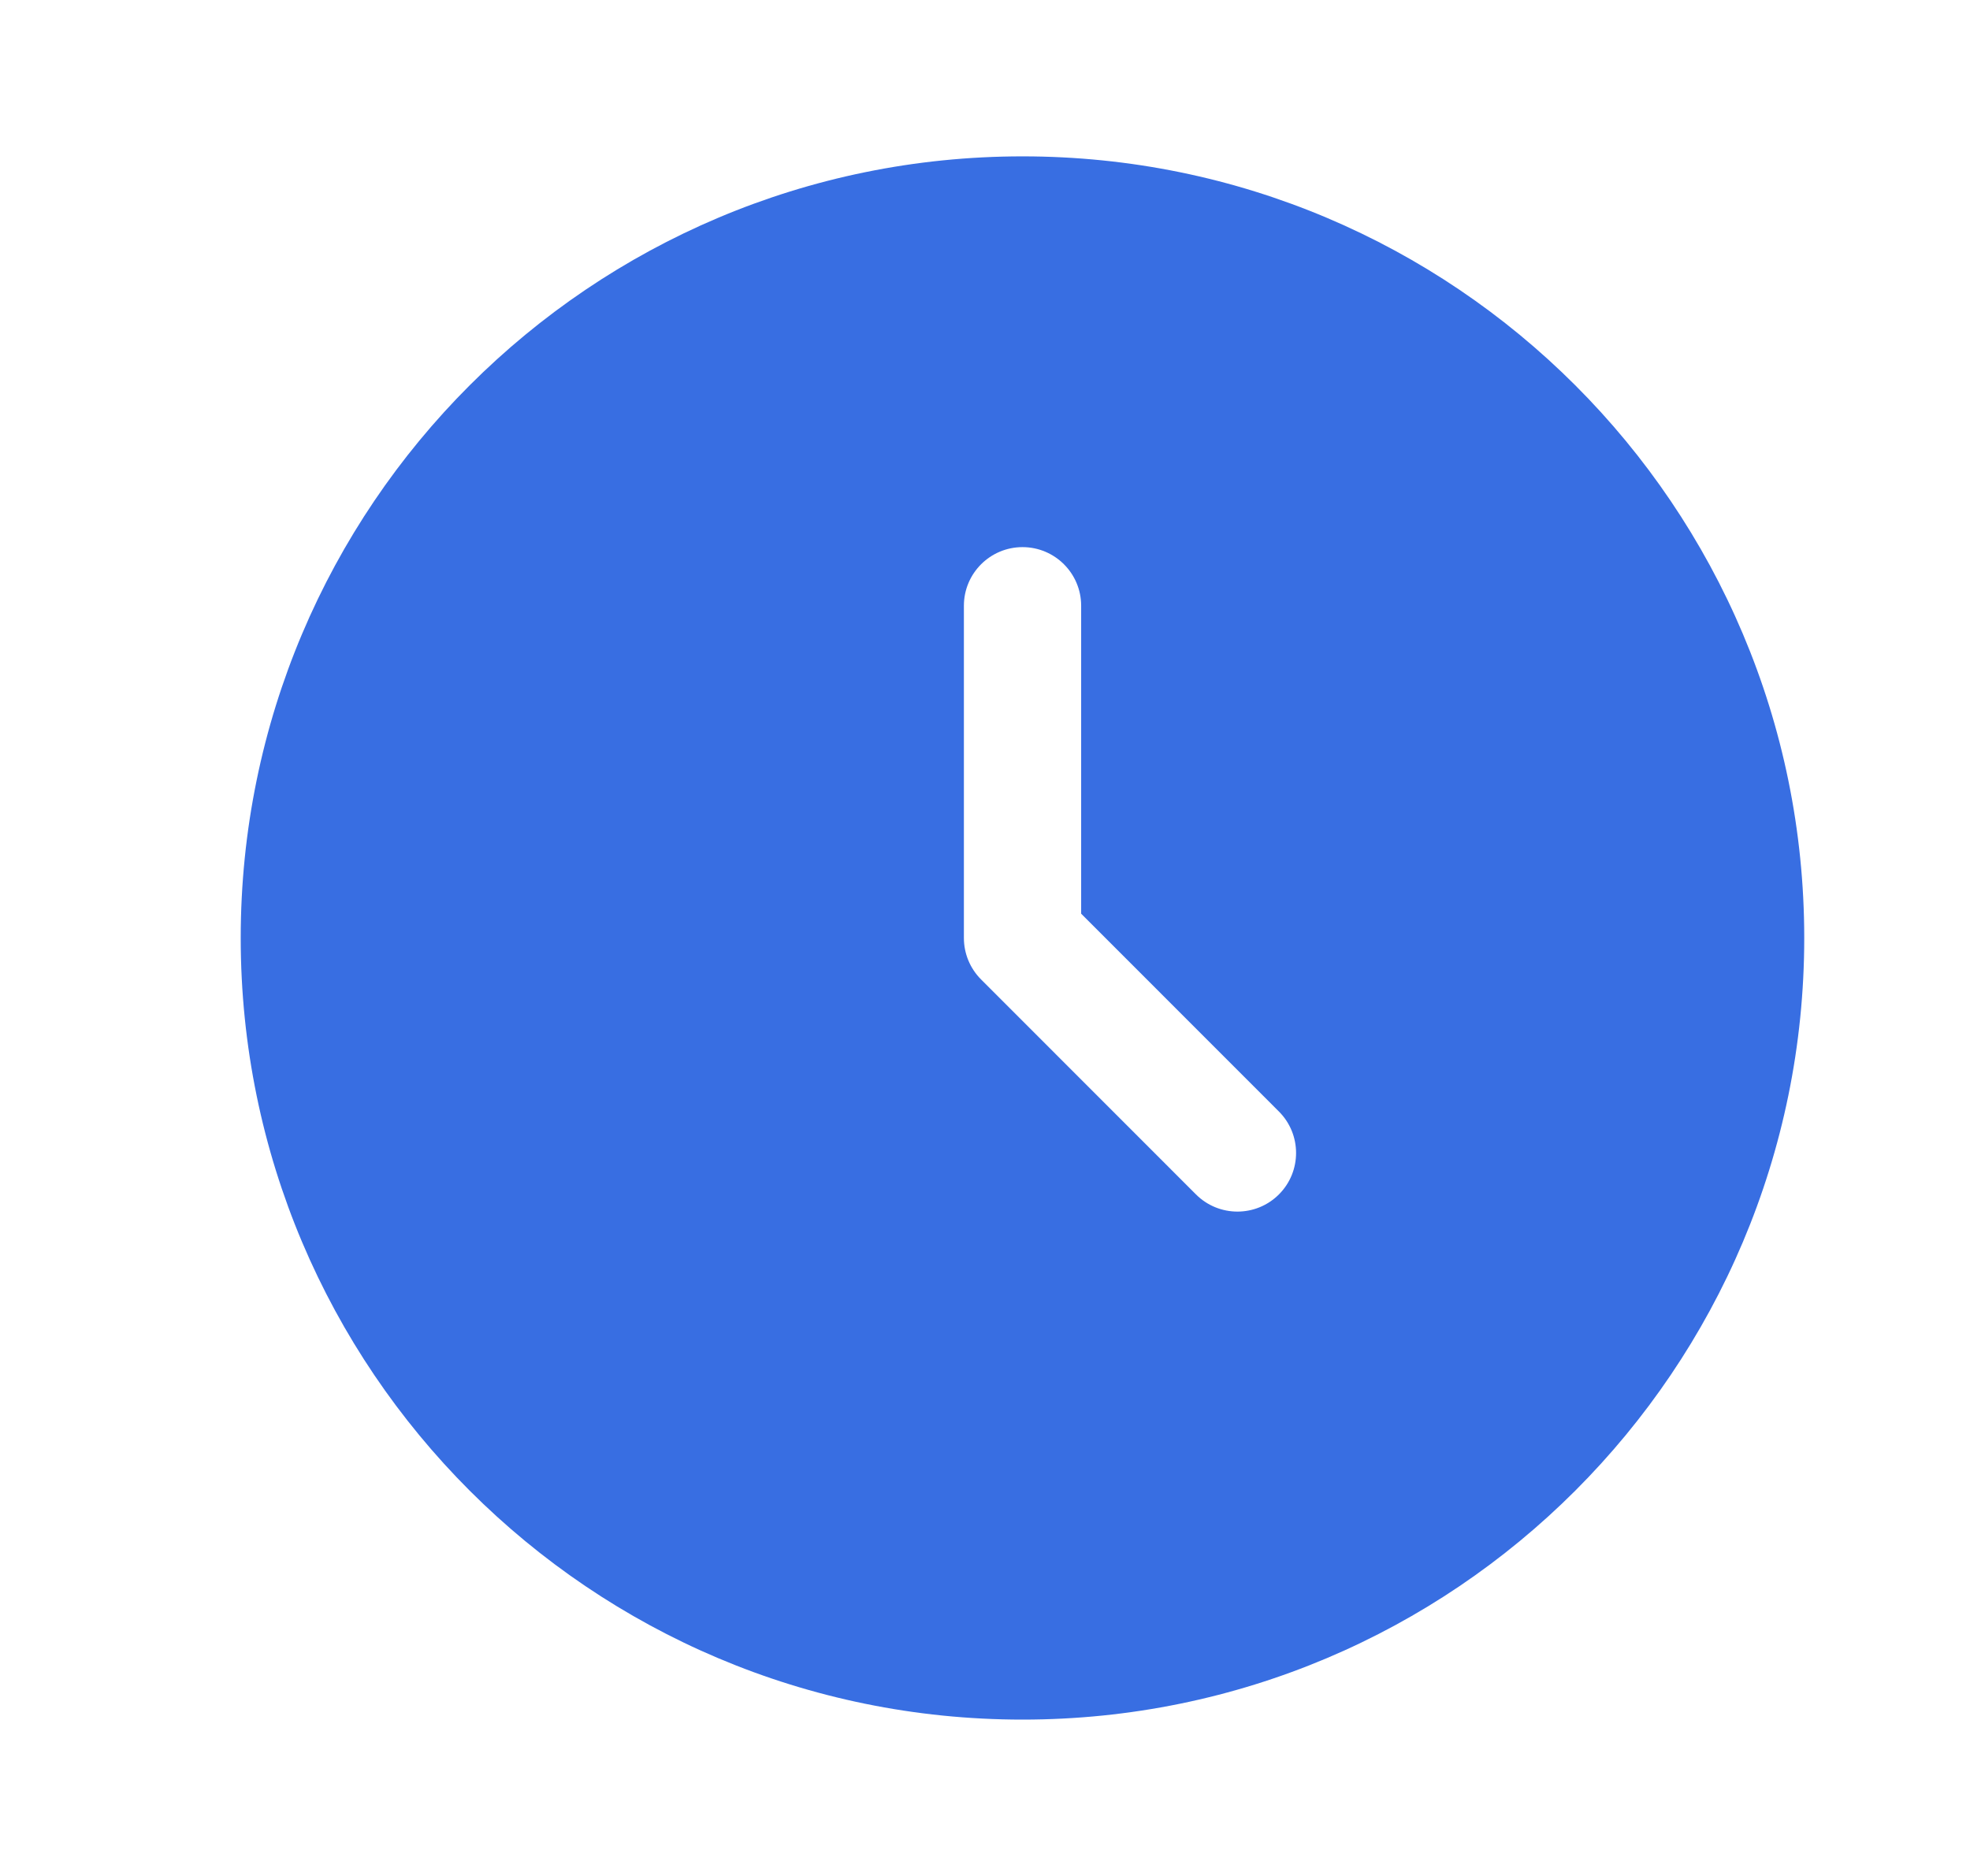 <svg width="21" height="20" viewBox="0 0 21 20" fill="none" xmlns="http://www.w3.org/2000/svg">
<path fill-rule="evenodd" clip-rule="evenodd" d="M10.9 18.333C15.502 18.333 19.233 14.602 19.233 10C19.233 5.398 15.502 1.667 10.9 1.667C6.297 1.667 2.566 5.398 2.566 10C2.566 14.602 6.297 18.333 10.9 18.333ZM11.525 6.458C11.525 6.113 11.245 5.833 10.9 5.833C10.555 5.833 10.275 6.113 10.275 6.458V10C10.275 10.166 10.341 10.325 10.458 10.442L12.749 12.734C12.993 12.978 13.389 12.978 13.633 12.734C13.877 12.49 13.877 12.094 13.633 11.85L11.525 9.741V6.458Z" fill="#386EE2"/>
</svg>
